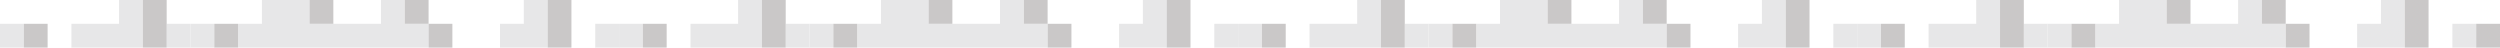 <?xml version="1.0" encoding="utf-8"?>
<!-- Generator: Adobe Illustrator 29.5.1, SVG Export Plug-In . SVG Version: 9.03 Build 0)  -->
<!DOCTYPE svg PUBLIC "-//W3C//DTD SVG 1.1//EN" "http://www.w3.org/Graphics/SVG/1.1/DTD/svg11.dtd">
<svg version="1.1" id="Laag_1" xmlns="http://www.w3.org/2000/svg" xmlns:xlink="http://www.w3.org/1999/xlink" x="0px" y="0px"
	 viewBox="0 0 1488.19 28.35" style="enable-background:new 0 0 1488.19 28.35;" xml:space="preserve">
<path style="fill:#EA5B3A;" d="M1459.85,28.35"/>
<path style="fill:#EA5B3A;" d="M1445.68,28.35"/>
<line style="fill:#EA5B3A;" x1="1431.5" y1="28.35" x2="1445.68" y2="28.35"/>
<path style="fill:#EA5B3A;" d="M1403.16,28.35"/>
<path style="fill:#EA5B3A;" d="M1374.81,28.35"/>
<line style="fill:#EA5B3A;" x1="1360.64" y1="28.35" x2="1374.81" y2="28.35"/>
<line style="fill:#EA5B3A;" x1="1233.08" y1="28.35" x2="1247.25" y2="28.35"/>
<line style="fill:#EA5B3A;" x1="1190.56" y1="28.35" x2="1204.73" y2="28.35"/>
<path style="fill:#EA5B3A;" d="M1148.04,28.35"/>
<path style="fill:#EA5B3A;" d="M1133.87,28.35"/>
<line style="fill:#EA5B3A;" x1="1119.69" y1="28.35" x2="1133.87" y2="28.35"/>
<path style="fill:#EA5B3A;" d="M1091.35,28.35"/>
<path style="fill:#EA5B3A;" d="M1077.17,28.35"/>
<line style="fill:#EA5B3A;" x1="1063" y1="28.35" x2="1077.17" y2="28.35"/>
<path style="fill:#EA5B3A;" d="M1034.65,28.35"/>
<path style="fill:#EA5B3A;" d="M1006.31,28.35"/>
<line style="fill:#EA5B3A;" x1="992.13" y1="28.35" x2="1006.31" y2="28.35"/>
<line style="fill:#EA5B3A;" x1="864.58" y1="28.35" x2="878.75" y2="28.35"/>
<line style="fill:#EA5B3A;" x1="822.06" y1="28.35" x2="836.23" y2="28.35"/>
<line style="fill:#EA5B3A;" x1="807.88" y1="28.35" x2="822.06" y2="28.35"/>
<line style="fill:#EA5B3A;" x1="793.71" y1="28.35" x2="807.88" y2="28.35"/>
<line style="fill:#EA5B3A;" x1="779.54" y1="28.35" x2="793.71" y2="28.35"/>
<path style="fill:#EA5B3A;" d="M779.54,28.35"/>
<path style="fill:#EA5B3A;" d="M765.36,28.35"/>
<line style="fill:#EA5B3A;" x1="751.19" y1="28.35" x2="765.36" y2="28.35"/>
<line style="fill:#EA5B3A;" x1="737.02" y1="28.35" x2="751.19" y2="28.35"/>
<line style="fill:#EA5B3A;" x1="722.84" y1="28.35" x2="737.02" y2="28.35"/>
<path style="fill:#EA5B3A;" d="M722.84,28.35"/>
<path style="fill:#EA5B3A;" d="M708.67,28.35"/>
<line style="fill:#EA5B3A;" x1="694.5" y1="28.35" x2="708.67" y2="28.35"/>
<line style="fill:#EA5B3A;" x1="680.32" y1="28.35" x2="694.5" y2="28.35"/>
<line style="fill:#EA5B3A;" x1="666.15" y1="28.35" x2="680.32" y2="28.35"/>
<path style="fill:#EA5B3A;" d="M666.15,28.35"/>
<path style="fill:#EA5B3A;" d="M637.8,28.35"/>
<line style="fill:#EA5B3A;" x1="623.63" y1="28.35" x2="637.8" y2="28.35"/>
<line style="fill:#EA5B3A;" x1="496.07" y1="28.35" x2="510.24" y2="28.35"/>
<line style="fill:#EA5B3A;" x1="481.9" y1="28.35" x2="496.07" y2="28.35"/>
<line style="fill:#EA5B3A;" x1="467.72" y1="28.35" x2="481.9" y2="28.35"/>
<line style="fill:#EA5B3A;" x1="453.55" y1="28.35" x2="467.72" y2="28.35"/>
<line style="fill:#EA5B3A;" x1="439.38" y1="28.35" x2="453.55" y2="28.35"/>
<line style="fill:#EA5B3A;" x1="425.2" y1="28.35" x2="439.38" y2="28.35"/>
<line style="fill:#EA5B3A;" x1="411.03" y1="28.35" x2="425.2" y2="28.35"/>
<path style="fill:#EA5B3A;" d="M411.03,28.35"/>
<path style="fill:#EA5B3A;" d="M396.86,28.35"/>
<line style="fill:#EA5B3A;" x1="382.69" y1="28.35" x2="396.86" y2="28.35"/>
<line style="fill:#EA5B3A;" x1="368.51" y1="28.35" x2="382.69" y2="28.35"/>
<line style="fill:#EA5B3A;" x1="354.34" y1="28.35" x2="368.51" y2="28.35"/>
<path style="fill:#EA5B3A;" d="M354.34,28.35"/>
<path style="fill:#EA5B3A;" d="M340.16,28.35"/>
<line style="fill:#EA5B3A;" x1="325.99" y1="28.35" x2="340.16" y2="28.35"/>
<line style="fill:#EA5B3A;" x1="311.82" y1="28.35" x2="325.99" y2="28.35"/>
<line style="fill:#EA5B3A;" x1="297.65" y1="28.35" x2="311.82" y2="28.35"/>
<path style="fill:#EA5B3A;" d="M297.65,28.35"/>
<path style="fill:#EA5B3A;" d="M269.3,28.35"/>
<line style="fill:#EA5B3A;" x1="255.13" y1="28.35" x2="269.3" y2="28.35"/>
<line style="fill:#EA5B3A;" x1="127.57" y1="28.35" x2="141.74" y2="28.35"/>
<line style="fill:#EA5B3A;" x1="113.39" y1="28.35" x2="127.57" y2="28.35"/>
<line style="fill:#EA5B3A;" x1="99.22" y1="28.35" x2="113.39" y2="28.35"/>
<line style="fill:#EA5B3A;" x1="85.05" y1="28.35" x2="99.22" y2="28.35"/>
<path style="fill:#EA5B3A;" d="M28.35,28.35"/>
<line style="fill:#EA5B3A;" x1="14.18" y1="28.35" x2="28.35" y2="28.35"/>
<line style="fill:#EA5B3A;" x1="0.01" y1="28.35" x2="14.18" y2="28.35"/>
<g>
	<polygon style="fill:#E7E7E8;" points="1474.02,28.35 1474.02,14.17 1459.85,14.17 1459.85,28.35 1459.85,28.35 	"/>
	<polygon style="fill:#E7E7E8;" points="1417.33,28.35 1417.33,28.35 1431.5,28.35 1431.5,14.17 1431.5,0 1417.33,0 1417.33,14.17 
		1403.15,14.17 1403.15,28.35 1403.15,28.35 	"/>
	<polygon style="fill:#E7E7E8;" points="1261.42,28.35 1261.42,28.35 1275.6,28.35 1275.6,28.35 1289.77,28.35 1289.77,28.35 1303.94,28.35 
		1303.94,28.35 1318.12,28.35 1318.12,28.35 1332.29,28.35 1332.29,28.35 1346.46,28.35 1346.46,28.35 1360.63,28.35 1360.63,14.17 
		1346.46,14.17 1346.46,0 1332.29,0 1332.29,14.17 1332.29,14.17 1318.12,14.17 1303.94,14.17 1289.77,14.17 1289.77,0 1275.6,0 
		1261.42,0 1261.42,14.17 1247.25,14.17 1247.25,28.35 1247.25,28.35 	"/>
	<polygon style="fill:#E7E7E8;" points="1218.9,28.35 1218.9,14.17 1204.73,14.17 1204.73,28.35 1204.73,28.35 	"/>
	<rect x="1218.9" y="14.17" style="fill:#E7E7E8;" width="14.17" height="14.17"/>
	<polygon style="fill:#E7E7E8;" points="1162.21,28.35 1162.21,28.35 1176.38,28.35 1176.38,28.35 1190.56,28.35 1190.56,14.17 1190.56,0 
		1176.38,0 1176.38,14.17 1162.21,14.17 1148.04,14.17 1148.04,28.35 1148.04,28.35 	"/>
	<polygon style="fill:#E7E7E8;" points="1119.69,28.35 1119.69,14.17 1105.52,14.17 1105.52,28.35 1105.52,28.35 	"/>
	<polygon style="fill:#E7E7E8;" points="1105.52,28.35 1105.52,14.17 1091.34,14.17 1091.34,28.35 1091.34,28.35 	"/>
	<polygon style="fill:#E7E7E8;" points="1048.82,28.35 1048.82,28.35 1063,28.35 1063,14.17 1063,0 1048.82,0 1048.82,14.17 1034.65,14.17 
		1034.65,28.35 1034.65,28.35 	"/>
	<polygon style="fill:#E7E7E8;" points="892.92,28.35 892.92,28.35 907.09,28.35 907.09,28.35 921.26,28.35 921.26,28.35 935.44,28.35 
		935.44,28.35 949.61,28.35 949.61,28.35 963.78,28.35 963.78,28.35 977.96,28.35 977.96,28.35 992.13,28.35 992.13,14.17 
		977.96,14.17 977.96,0 963.78,0 963.78,14.17 963.78,14.17 949.61,14.17 935.44,14.17 921.26,14.17 921.26,0 907.09,0 892.92,0 
		892.92,14.17 878.74,14.17 878.74,28.35 878.74,28.35 	"/>
	<polygon style="fill:#E7E7E8;" points="850.4,28.35 850.4,14.17 836.22,14.17 836.22,28.35 836.23,28.35 	"/>
	<rect x="850.4" y="14.17" style="fill:#E7E7E8;" width="14.17" height="14.17"/>
	<polygon style="fill:#E7E7E8;" points="807.88,28.35 822.05,28.35 822.05,14.17 822.05,0 807.88,0 807.88,14.17 793.71,14.17 779.53,14.17 
		779.53,28.35 793.71,28.35 	"/>
	<rect x="737.01" y="14.17" style="fill:#E7E7E8;" width="14.17" height="14.17"/>
	<rect x="722.84" y="14.17" style="fill:#E7E7E8;" width="14.17" height="14.17"/>
	<polygon style="fill:#E7E7E8;" points="694.49,28.35 694.49,14.17 694.49,0 680.32,0 680.32,14.17 666.15,14.17 666.15,28.35 680.32,28.35 
			"/>
	<polygon style="fill:#E7E7E8;" points="524.41,28.35 524.41,28.35 538.59,28.35 538.59,28.35 552.76,28.35 552.76,28.35 566.93,28.35 
		566.93,28.35 581.11,28.35 581.11,28.35 595.28,28.35 595.28,28.35 609.45,28.35 609.45,28.35 623.63,28.35 623.63,14.17 
		609.45,14.17 609.45,0 595.28,0 595.28,14.17 595.28,14.17 581.11,14.17 566.93,14.17 552.76,14.17 552.76,0 538.59,0 524.41,0 
		524.41,14.17 510.24,14.17 510.24,28.35 510.24,28.35 	"/>
	<rect x="467.72" y="14.17" style="fill:#E7E7E8;" width="14.17" height="14.17"/>
	<rect x="481.89" y="14.17" style="fill:#E7E7E8;" width="14.17" height="14.17"/>
	<polygon style="fill:#E7E7E8;" points="439.37,28.35 453.55,28.35 453.55,14.17 453.55,0 439.37,0 439.37,14.17 425.2,14.17 411.03,14.17 
		411.03,28.35 425.2,28.35 	"/>
	<rect x="368.51" y="14.17" style="fill:#E7E7E8;" width="14.17" height="14.17"/>
	<rect x="354.33" y="14.17" style="fill:#E7E7E8;" width="14.17" height="14.17"/>
	<polygon style="fill:#E7E7E8;" points="325.99,28.35 325.99,14.17 325.99,0 311.81,0 311.81,14.17 297.64,14.17 297.64,28.35 311.81,28.35 
			"/>
	<polygon style="fill:#E7E7E8;" points="155.91,28.35 155.91,28.35 170.08,28.35 170.08,28.35 184.26,28.35 184.26,28.35 198.43,28.35 
		198.43,28.35 212.6,28.35 212.6,28.35 226.78,28.35 226.78,28.35 240.95,28.35 240.95,28.35 255.12,28.35 255.12,14.17 
		240.95,14.17 240.95,0 226.78,0 226.78,14.17 226.78,14.17 212.6,14.17 198.43,14.17 184.26,14.17 184.26,0 170.08,0 155.91,0 
		155.91,14.17 141.74,14.17 141.74,28.35 141.74,28.35 	"/>
	<rect x="99.22" y="14.17" style="fill:#E7E7E8;" width="14.17" height="14.17"/>
	<rect x="113.39" y="14.17" style="fill:#E7E7E8;" width="14.17" height="14.17"/>
	<polygon style="fill:#E7E7E8;" points="56.7,28.35 56.7,28.35 70.87,28.35 70.87,28.35 85.04,28.35 85.04,14.17 85.04,0 70.87,0 
		70.87,14.17 56.7,14.17 42.52,14.17 42.52,28.35 42.52,28.35 	"/>
	<rect x="0" y="14.17" style="fill:#E7E7E8;" width="14.17" height="14.17"/>
</g>
<g>
	<rect x="14.18" y="14.17" style="fill:#CAC8C8;" width="14.17" height="14.17"/>
	<polygon style="fill:#CAC8C8;" points="85.04,28.35 99.22,28.35 99.22,14.17 99.22,14.17 99.22,0 85.04,0 85.04,14.17 85.04,14.17 	"/>
	<rect x="127.56" y="14.17" style="fill:#CAC8C8;" width="14.17" height="14.17"/>
	<rect x="240.95" y="0" style="fill:#CAC8C8;" width="14.17" height="14.17"/>
	<rect x="255.12" y="14.17" style="fill:#CAC8C8;" width="14.17" height="14.17"/>
	<polygon style="fill:#CAC8C8;" points="340.16,14.17 340.16,0 325.99,0 325.99,14.17 325.99,28.35 340.16,28.35 	"/>
	<rect x="382.68" y="14.17" style="fill:#CAC8C8;" width="14.17" height="14.17"/>
	<polygon style="fill:#CAC8C8;" points="467.72,14.17 467.72,0 453.55,0 453.55,14.17 453.55,28.35 467.72,28.35 	"/>
	<rect x="496.07" y="14.17" style="fill:#CAC8C8;" width="14.17" height="14.17"/>
	<rect x="552.76" y="0" style="fill:#CAC8C8;" width="14.17" height="14.17"/>
	<rect x="609.45" y="0" style="fill:#CAC8C8;" width="14.17" height="14.17"/>
	<rect x="623.63" y="14.17" style="fill:#CAC8C8;" width="14.17" height="14.17"/>
	<polygon style="fill:#CAC8C8;" points="708.67,14.17 708.67,0 694.49,0 694.49,14.17 694.49,28.35 708.67,28.35 	"/>
	<rect x="751.19" y="14.17" style="fill:#CAC8C8;" width="14.17" height="14.17"/>
	<polygon style="fill:#CAC8C8;" points="836.23,14.17 836.23,0 822.05,0 822.05,14.17 822.05,28.35 836.23,28.35 	"/>
	<rect x="864.57" y="14.17" style="fill:#CAC8C8;" width="14.17" height="14.17"/>
	<rect x="921.26" y="0" style="fill:#CAC8C8;" width="14.17" height="14.17"/>
	<rect x="977.96" y="0" style="fill:#CAC8C8;" width="14.17" height="14.17"/>
	<rect x="992.13" y="14.17" style="fill:#CAC8C8;" width="14.17" height="14.17"/>
	<polygon style="fill:#CAC8C8;" points="1077.17,14.17 1077.17,0 1063,0 1063,14.17 1063,28.35 1077.17,28.35 	"/>
	<rect x="1119.69" y="14.17" style="fill:#CAC8C8;" width="14.17" height="14.17"/>
	<polygon style="fill:#CAC8C8;" points="1190.56,28.35 1204.73,28.35 1204.73,14.17 1204.73,14.17 1204.73,0 1190.56,0 1190.56,14.17 
		1190.56,14.17 	"/>
	<rect x="1233.08" y="14.17" style="fill:#CAC8C8;" width="14.17" height="14.17"/>
	<rect x="1289.77" y="0" style="fill:#CAC8C8;" width="14.17" height="14.17"/>
	<rect x="1346.46" y="0" style="fill:#CAC8C8;" width="14.17" height="14.17"/>
	<rect x="1360.64" y="14.17" style="fill:#CAC8C8;" width="14.17" height="14.17"/>
	<polygon style="fill:#CAC8C8;" points="1445.67,14.17 1445.67,0 1431.5,0 1431.5,14.17 1431.5,28.35 1445.67,28.35 	"/>
	<rect x="1474.02" y="14.17" style="fill:#CAC8C8;" width="14.17" height="14.17"/>
	<rect x="184.26" y="0" style="fill:#CAC8C8;" width="14.17" height="14.17"/>
</g>
<g>
	<g>
		<polygon style="fill:#E7E7E8;" points="413.26,-150.02 413.26,-164.19 399.08,-164.19 384.91,-164.19 370.74,-164.19 356.56,-164.19 
			342.39,-164.19 328.22,-164.19 314.04,-164.19 299.87,-164.19 285.7,-164.19 271.52,-164.19 257.35,-164.19 243.18,-164.19 
			229,-164.19 214.83,-164.19 200.66,-164.19 186.48,-164.19 172.31,-164.19 158.14,-164.19 143.96,-164.19 129.79,-164.19 
			115.62,-164.19 101.44,-164.19 87.27,-164.19 73.1,-164.19 58.92,-164.19 44.75,-164.19 44.75,-150.02 44.75,-135.85 
			44.75,-135.85 44.75,-121.67 44.75,-121.67 44.75,-107.5 44.75,-107.5 44.75,-93.33 58.92,-93.33 58.92,-107.5 73.1,-107.5 
			87.27,-107.5 87.27,-107.5 87.27,-93.33 87.27,-79.15 101.44,-79.15 101.44,-93.33 115.62,-93.33 115.62,-107.5 129.79,-107.5 
			143.96,-107.5 158.14,-107.5 158.14,-107.5 158.14,-93.33 172.31,-93.33 172.31,-79.15 186.48,-79.15 186.48,-93.33 
			186.48,-93.33 200.66,-93.33 214.83,-93.33 229,-93.33 229,-79.15 243.18,-79.15 257.35,-79.15 257.35,-93.33 271.52,-93.33 
			271.52,-107.5 285.7,-107.5 285.7,-93.33 299.87,-93.33 299.87,-107.5 299.87,-107.5 299.87,-93.33 314.04,-93.33 314.04,-107.5 
			328.22,-107.5 328.22,-107.5 328.22,-93.33 328.22,-79.15 342.39,-79.15 342.39,-93.33 356.56,-93.33 370.74,-93.33 
			370.74,-107.5 384.91,-107.5 399.08,-107.5 399.08,-107.5 399.08,-93.33 413.26,-93.33 413.26,-107.5 413.26,-107.5 
			413.26,-121.67 413.26,-121.67 413.26,-135.85 413.26,-135.85 		"/>
		<polygon style="fill:#E7E7E8;" points="1150.26,-150.02 1150.26,-164.19 1136.09,-164.19 1121.92,-164.19 1107.74,-164.19 
			1093.57,-164.19 1079.4,-164.19 1065.22,-164.19 1051.05,-164.19 1036.88,-164.19 1022.7,-164.19 1008.53,-164.19 994.36,-164.19 
			980.18,-164.19 966.01,-164.19 951.84,-164.19 937.67,-164.19 923.49,-164.19 909.32,-164.19 895.15,-164.19 880.97,-164.19 
			866.8,-164.19 852.63,-164.19 838.45,-164.19 824.28,-164.19 810.11,-164.19 795.93,-164.19 781.76,-164.19 781.76,-150.02 
			781.76,-135.85 781.76,-135.85 781.76,-150.02 781.76,-164.19 767.59,-164.19 753.41,-164.19 739.24,-164.19 725.07,-164.19 
			710.89,-164.19 696.72,-164.19 682.55,-164.19 668.37,-164.19 654.2,-164.19 640.03,-164.19 625.85,-164.19 611.68,-164.19 
			597.51,-164.19 583.33,-164.19 569.16,-164.19 554.99,-164.19 540.81,-164.19 526.64,-164.19 512.47,-164.19 498.29,-164.19 
			484.12,-164.19 469.95,-164.19 455.78,-164.19 441.6,-164.19 427.43,-164.19 413.26,-164.19 413.26,-150.02 413.26,-135.85 
			413.26,-135.85 413.26,-121.67 413.26,-121.67 413.26,-107.5 413.26,-107.5 413.26,-93.33 427.43,-93.33 427.43,-107.5 
			441.6,-107.5 455.78,-107.5 455.78,-107.5 455.78,-93.33 455.78,-79.15 469.95,-79.15 469.95,-93.33 484.12,-93.33 484.12,-107.5 
			498.29,-107.5 512.47,-107.5 526.64,-107.5 526.64,-107.5 526.64,-93.33 540.81,-93.33 540.81,-79.15 554.99,-79.15 
			554.99,-93.33 554.99,-93.33 569.16,-93.33 583.33,-93.33 597.51,-93.33 597.51,-79.15 611.68,-79.15 625.85,-79.15 
			625.85,-93.33 640.03,-93.33 640.03,-107.5 654.2,-107.5 654.2,-93.33 668.37,-93.33 668.37,-107.5 668.37,-107.5 668.37,-93.33 
			682.55,-93.33 682.55,-107.5 696.72,-107.5 696.72,-107.5 696.72,-93.33 696.72,-79.15 710.89,-79.15 710.89,-93.33 
			725.07,-93.33 739.24,-93.33 739.24,-107.5 753.41,-107.5 767.59,-107.5 767.59,-107.5 767.59,-93.33 781.76,-93.33 
			781.76,-107.5 781.76,-107.5 781.76,-93.33 795.93,-93.33 795.93,-107.5 810.11,-107.5 824.28,-107.5 824.28,-107.5 
			824.28,-93.33 824.28,-79.15 838.45,-79.15 838.45,-93.33 852.63,-93.33 852.63,-107.5 866.8,-107.5 880.97,-107.5 895.15,-107.5 
			895.15,-107.5 895.15,-93.33 909.32,-93.33 909.32,-79.15 923.49,-79.15 923.49,-93.33 923.49,-93.33 937.67,-93.33 
			951.84,-93.33 966.01,-93.33 966.01,-79.15 980.19,-79.15 994.36,-79.15 994.36,-93.33 1008.53,-93.33 1008.53,-107.5 
			1022.7,-107.5 1022.7,-93.33 1036.88,-93.33 1036.88,-107.5 1036.88,-107.5 1036.88,-93.33 1051.05,-93.33 1051.05,-107.5 
			1065.22,-107.5 1065.22,-107.5 1065.22,-93.33 1065.22,-79.15 1079.4,-79.15 1079.4,-93.33 1093.57,-93.33 1107.74,-93.33 
			1107.74,-107.5 1121.92,-107.5 1136.09,-107.5 1136.09,-107.5 1136.09,-93.33 1150.26,-93.33 1150.26,-107.5 1150.26,-107.5 
			1150.26,-121.67 1150.26,-121.67 1150.26,-135.85 1150.26,-135.85 		"/>
		<polygon style="fill:#E7E7E8;" points="1504.59,-164.19 1490.42,-164.19 1476.25,-164.19 1462.08,-164.19 1447.9,-164.19 1433.73,-164.19 
			1419.56,-164.19 1405.38,-164.19 1391.21,-164.19 1377.04,-164.19 1362.86,-164.19 1348.69,-164.19 1334.52,-164.19 
			1320.34,-164.19 1306.17,-164.19 1292,-164.19 1277.82,-164.19 1263.65,-164.19 1249.48,-164.19 1235.3,-164.19 1221.13,-164.19 
			1206.96,-164.19 1192.78,-164.19 1178.61,-164.19 1164.44,-164.19 1150.26,-164.19 1150.26,-150.02 1150.26,-135.85 
			1150.26,-135.85 1150.26,-121.67 1150.26,-121.67 1150.26,-107.5 1150.26,-107.5 1150.26,-93.33 1164.44,-93.33 1164.44,-107.5 
			1178.61,-107.5 1192.78,-107.5 1192.78,-107.5 1192.78,-93.33 1192.78,-79.15 1206.96,-79.15 1206.96,-93.33 1221.13,-93.33 
			1221.13,-107.5 1235.3,-107.5 1249.48,-107.5 1263.65,-107.5 1263.65,-107.5 1263.65,-93.33 1277.82,-93.33 1277.82,-79.15 
			1292,-79.15 1292,-93.33 1306.17,-93.33 1320.34,-93.33 1334.52,-93.33 1334.52,-79.15 1348.69,-79.15 1362.86,-79.15 
			1362.86,-93.33 1377.04,-93.33 1377.04,-107.5 1391.21,-107.5 1391.21,-93.33 1405.38,-93.33 1419.56,-93.33 1419.56,-107.5 
			1433.73,-107.5 1433.73,-107.5 1433.73,-93.33 1433.73,-79.15 1447.9,-79.15 1447.9,-93.33 1462.08,-93.33 1476.25,-93.33 
			1476.25,-107.5 1490.42,-107.5 1504.59,-107.5 1504.6,-107.5 1504.6,-93.33 1518.77,-93.33 1518.77,-107.5 1518.77,-121.67 
			1518.77,-135.85 1518.77,-150.02 1518.77,-164.19 		"/>
	</g>
	<g>
		<rect x="1490.42" y="-107.5" style="fill:#CAC8C8;" width="14.17" height="14.17"/>
		<polygon style="fill:#CAC8C8;" points="1433.73,-107.5 1419.56,-107.5 1419.56,-93.33 1419.56,-93.33 1419.56,-79.15 1433.73,-79.15 
			1433.73,-93.33 1433.73,-93.33 		"/>
		<rect x="1377.04" y="-107.5" style="fill:#CAC8C8;" width="14.17" height="14.17"/>
		<rect x="1263.65" y="-93.33" style="fill:#CAC8C8;" width="14.17" height="14.17"/>
		<rect x="1249.48" y="-107.5" style="fill:#CAC8C8;" width="14.17" height="14.17"/>
		<polygon style="fill:#CAC8C8;" points="1178.61,-93.33 1178.61,-79.15 1192.78,-79.15 1192.78,-93.33 1192.78,-107.5 1178.61,-107.5 		"/>
		<rect x="1121.92" y="-107.5" style="fill:#CAC8C8;" width="14.17" height="14.17"/>
		<polygon style="fill:#CAC8C8;" points="1051.05,-93.33 1051.05,-79.15 1065.22,-79.15 1065.22,-93.33 1065.22,-107.5 1051.05,-107.5 		"/>
		<rect x="1008.53" y="-107.5" style="fill:#CAC8C8;" width="14.17" height="14.17"/>
		<rect x="951.84" y="-93.33" style="fill:#CAC8C8;" width="14.17" height="14.17"/>
		<rect x="895.15" y="-93.33" style="fill:#CAC8C8;" width="14.17" height="14.17"/>
		<rect x="880.97" y="-107.5" style="fill:#CAC8C8;" width="14.17" height="14.17"/>
		<polygon style="fill:#CAC8C8;" points="810.11,-93.33 810.11,-79.15 824.28,-79.15 824.28,-93.33 824.28,-107.5 810.11,-107.5 		"/>
		<rect x="753.41" y="-107.5" style="fill:#CAC8C8;" width="14.17" height="14.17"/>
		<polygon style="fill:#CAC8C8;" points="682.55,-93.33 682.55,-79.15 696.72,-79.15 696.72,-93.33 696.72,-107.5 682.55,-107.5 		"/>
		<rect x="640.03" y="-107.5" style="fill:#CAC8C8;" width="14.17" height="14.17"/>
		<rect x="583.33" y="-93.33" style="fill:#CAC8C8;" width="14.17" height="14.17"/>
		<rect x="526.64" y="-93.33" style="fill:#CAC8C8;" width="14.17" height="14.17"/>
		<rect x="512.47" y="-107.5" style="fill:#CAC8C8;" width="14.17" height="14.17"/>
		<polygon style="fill:#CAC8C8;" points="441.6,-93.33 441.6,-79.15 455.78,-79.15 455.78,-93.33 455.78,-107.5 441.6,-107.5 		"/>
		<rect x="384.91" y="-107.5" style="fill:#CAC8C8;" width="14.17" height="14.17"/>
		<polygon style="fill:#CAC8C8;" points="328.22,-107.5 314.04,-107.5 314.04,-93.33 314.04,-93.33 314.04,-79.15 328.22,-79.15 
			328.22,-93.33 328.22,-93.33 		"/>
		<rect x="271.52" y="-107.5" style="fill:#CAC8C8;" width="14.17" height="14.17"/>
		<rect x="214.83" y="-93.33" style="fill:#CAC8C8;" width="14.17" height="14.17"/>
		<rect x="158.14" y="-93.33" style="fill:#CAC8C8;" width="14.17" height="14.17"/>
		<rect x="143.96" y="-107.5" style="fill:#CAC8C8;" width="14.17" height="14.17"/>
		<polygon style="fill:#CAC8C8;" points="73.1,-93.33 73.1,-79.15 87.27,-79.15 87.27,-93.33 87.27,-107.5 73.1,-107.5 		"/>
		<polygon style="fill:#CAC8C8;" points="30.58,-150.02 30.58,-135.85 30.58,-121.67 30.58,-107.5 30.58,-93.33 44.75,-93.33 44.75,-107.5 
			44.75,-121.67 44.75,-135.85 44.75,-150.02 44.75,-164.19 30.58,-164.19 		"/>
		<rect x="1320.34" y="-93.33" style="fill:#CAC8C8;" width="14.17" height="14.17"/>
	</g>
</g>
</svg>

